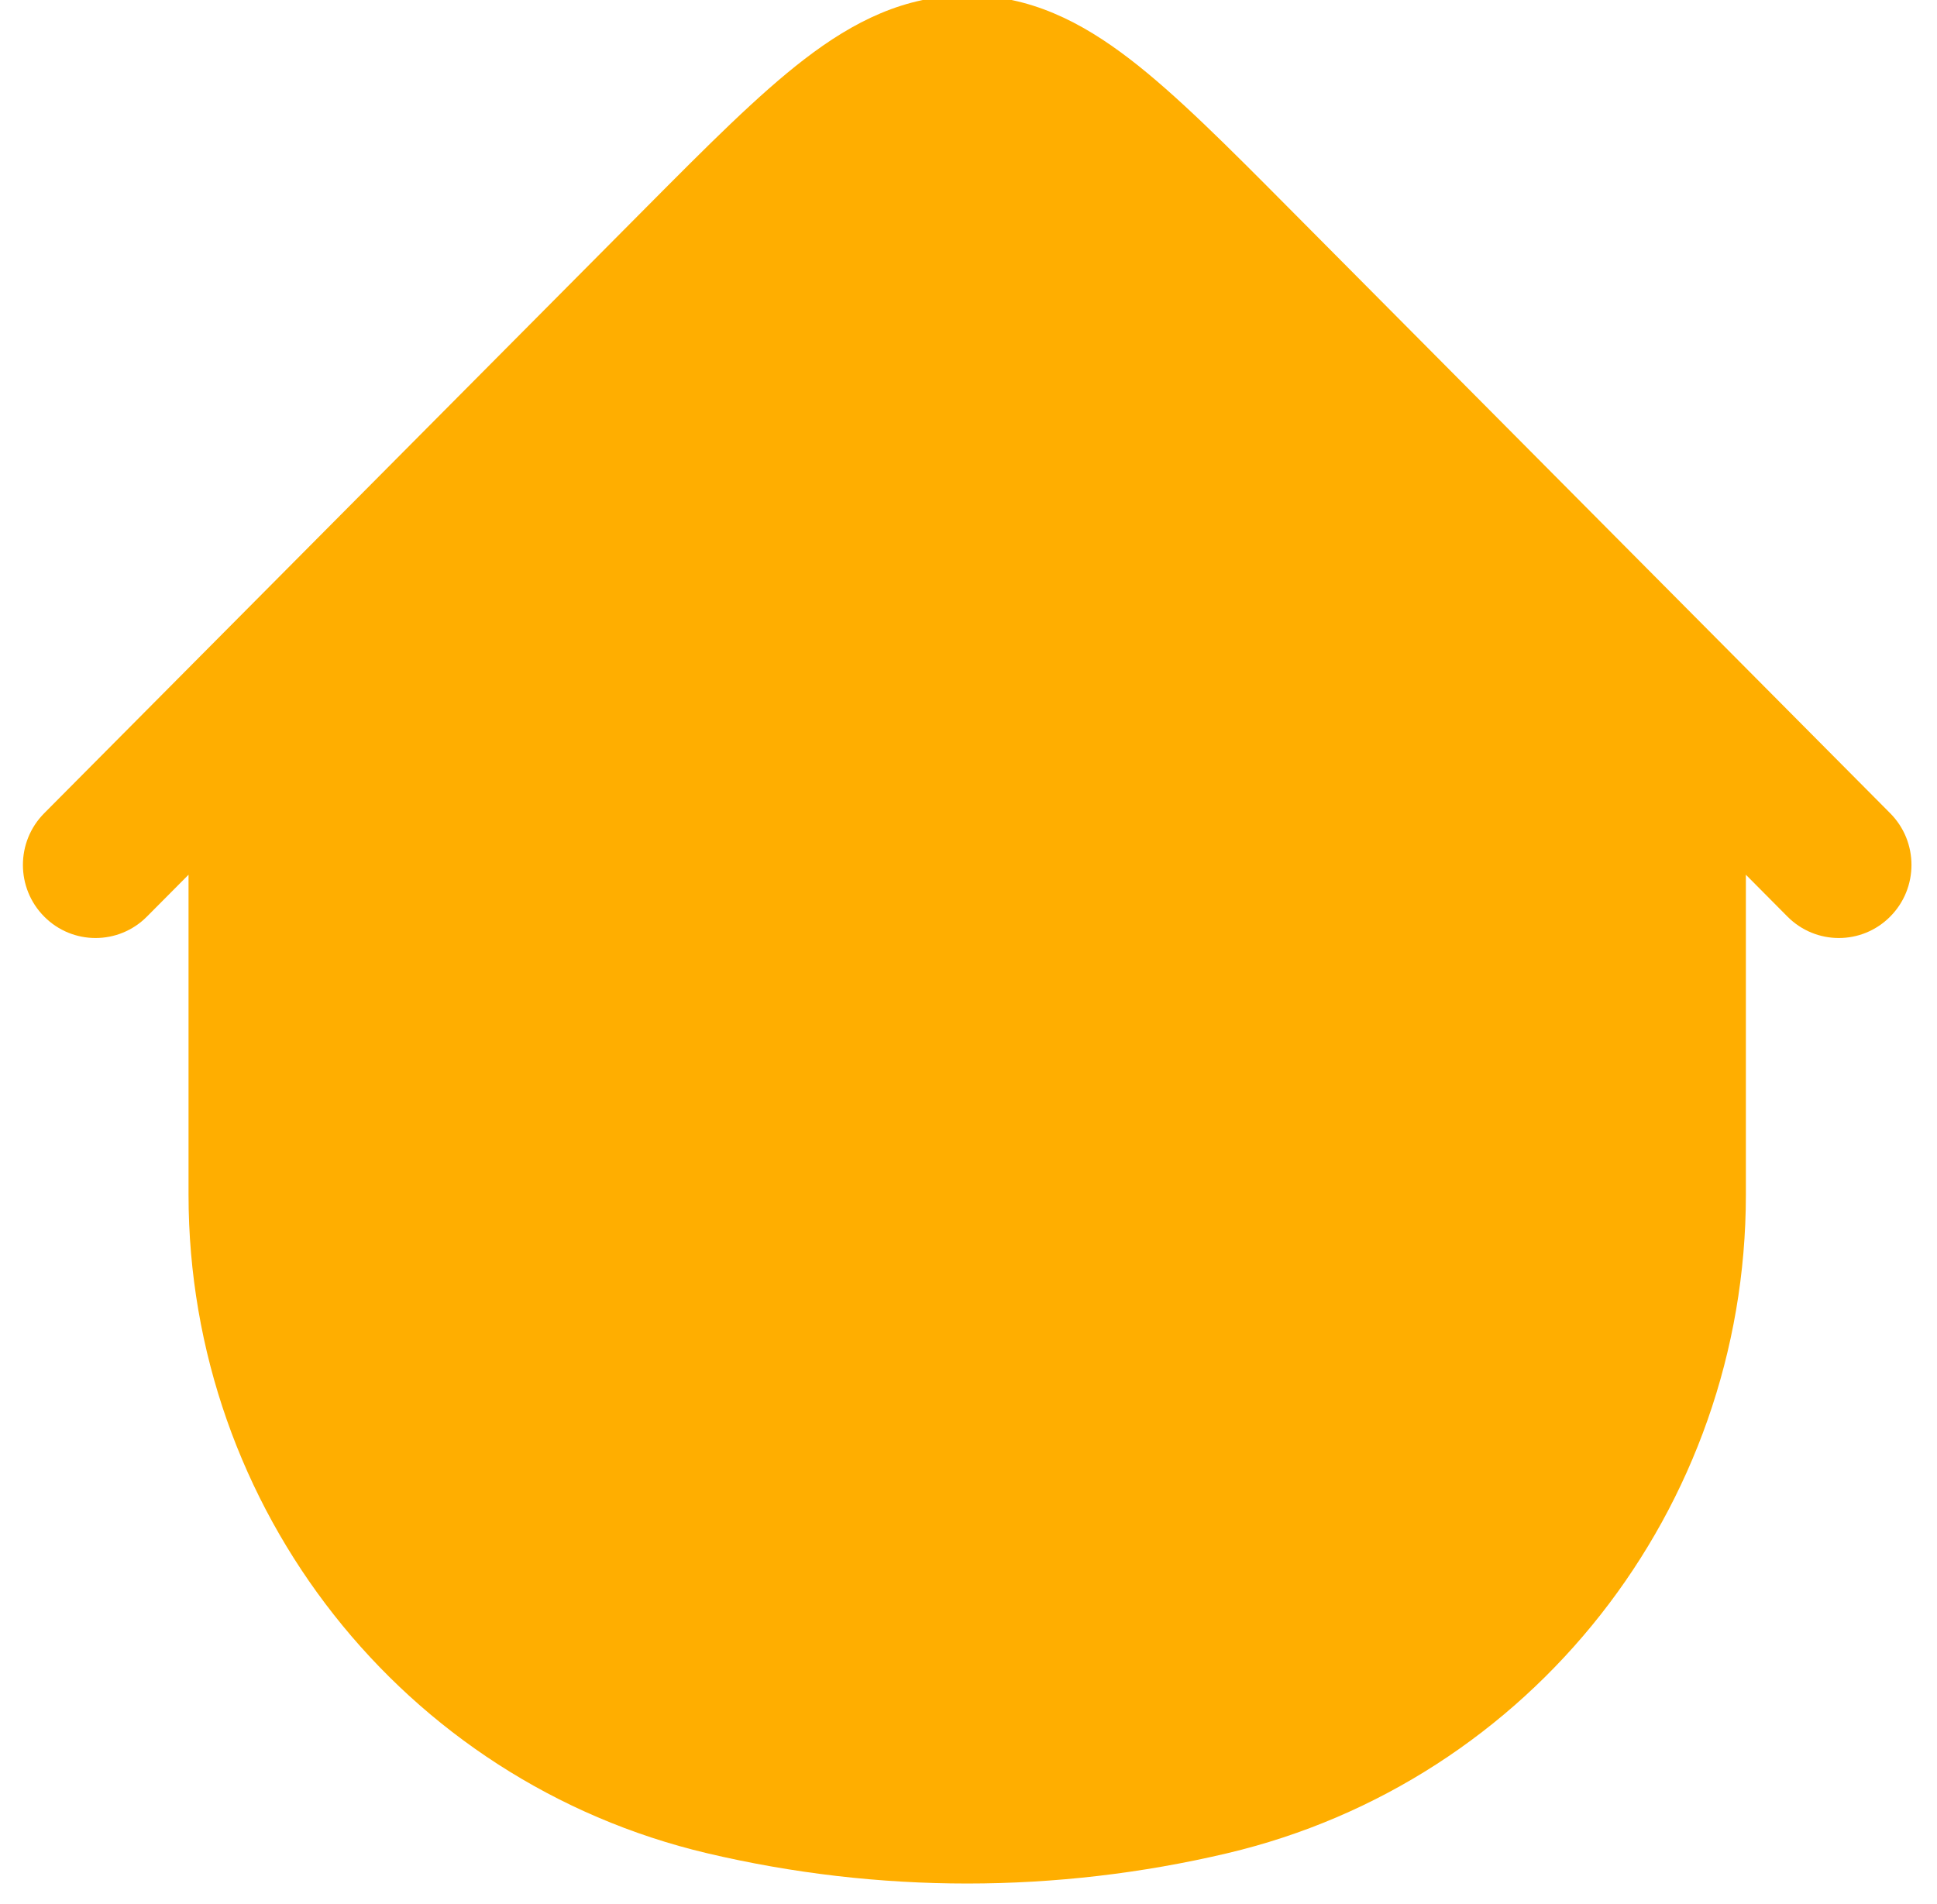 <svg width="60" height="59" viewBox="0 0 60 59" fill="none" xmlns="http://www.w3.org/2000/svg">
<path d="M58.55 28.399C59.429 27.515 59.429 26.081 58.55 25.197L39.925 6.449C38.02 4.531 36.43 2.931 34.999 1.832C33.488 0.671 31.892 -0.142 29.959 -0.142C28.027 -0.142 26.431 0.671 24.92 1.832C23.489 2.931 21.899 4.531 19.994 6.449L1.369 25.197C0.49 26.081 0.49 27.515 1.369 28.399C2.247 29.284 3.672 29.284 4.551 28.399L5.84 27.102V37.016C5.84 46.746 12.494 55.197 21.906 57.42C27.203 58.67 32.716 58.67 38.013 57.42C47.425 55.197 54.08 46.746 54.08 37.016V27.102L55.368 28.399C56.247 29.284 57.672 29.284 58.55 28.399Z" fill="#FFAE00"/>
</svg>
